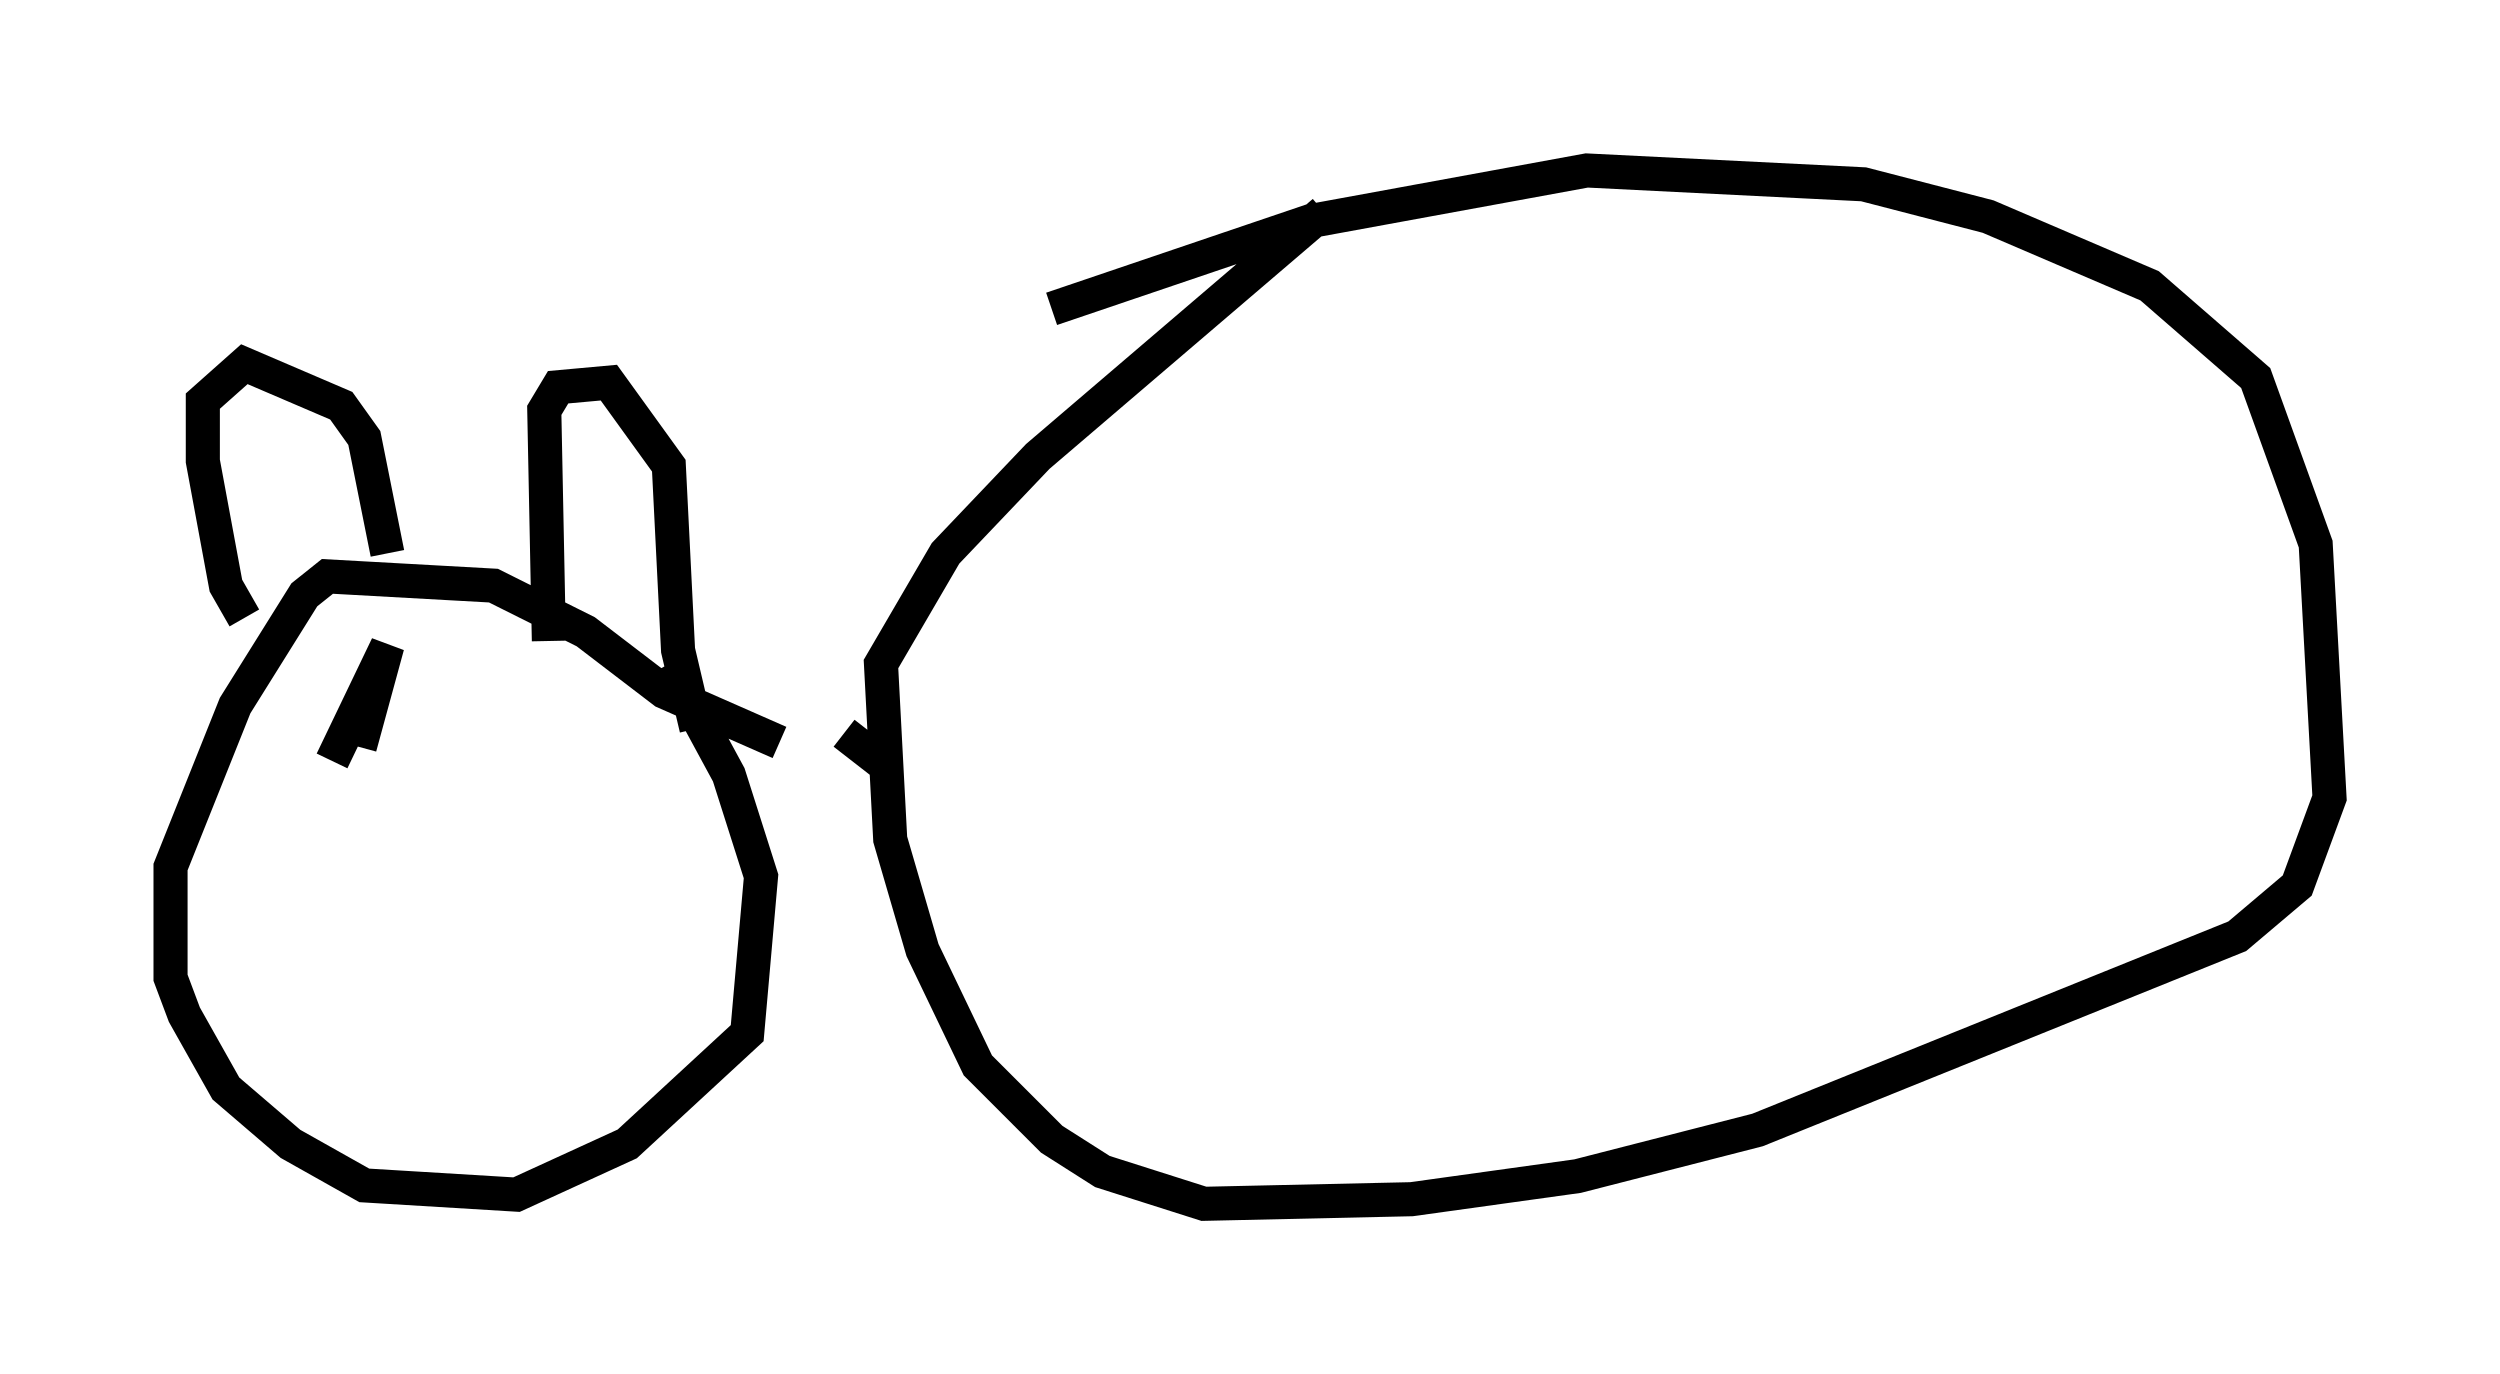 <?xml version="1.0" encoding="utf-8" ?>
<svg baseProfile="full" height="40.311" version="1.1" width="73.328" xmlns="http://www.w3.org/2000/svg" xmlns:ev="http://www.w3.org/2001/xml-events" xmlns:xlink="http://www.w3.org/1999/xlink"><defs /><rect fill="white" height="40.311" width="73.328" x="0" y="0" /><path d="M31.116, 9.736 m-0.271, -0.677 l7.578, -2.571 8.119, -1.488 l8.119, 0.406 3.654, 0.947 l4.736, 2.03 3.112, 2.706 l1.759, 4.871 0.406, 7.442 l-0.947, 2.571 -1.759, 1.488 l-14.073, 5.683 -5.277, 1.353 l-4.871, 0.677 -6.089, 0.135 l-2.977, -0.947 -1.488, -0.947 l-2.165, -2.165 -1.624, -3.383 l-0.947, -3.248 -0.271, -5.142 l1.894, -3.248 2.706, -2.842 l8.39, -7.172 m-12.855, 16.238 l-1.218, -0.947 m-1.894, 0.271 l-3.383, -1.488 -2.3, -1.759 l-2.706, -1.353 -4.871, -0.271 l-0.677, 0.541 -2.03, 3.248 l-1.894, 4.736 0.0, 3.248 l0.406, 1.083 1.218, 2.165 l1.894, 1.624 2.165, 1.218 l4.465, 0.271 3.248, -1.488 l3.518, -3.248 0.406, -4.601 l-0.947, -2.977 -1.759, -3.248 m-12.449, -1.353 l-0.541, -0.947 -0.677, -3.654 l0.0, -1.759 1.218, -1.083 l2.842, 1.218 0.677, 0.947 l0.677, 3.383 m4.736, 2.571 l-0.135, -6.766 0.406, -0.677 l1.488, -0.135 1.759, 2.436 l0.271, 5.413 0.541, 2.3 m-10.69, 0.947 l1.624, -3.383 -0.812, 2.977 " fill="none" stroke="black" stroke-width="1" /></svg>